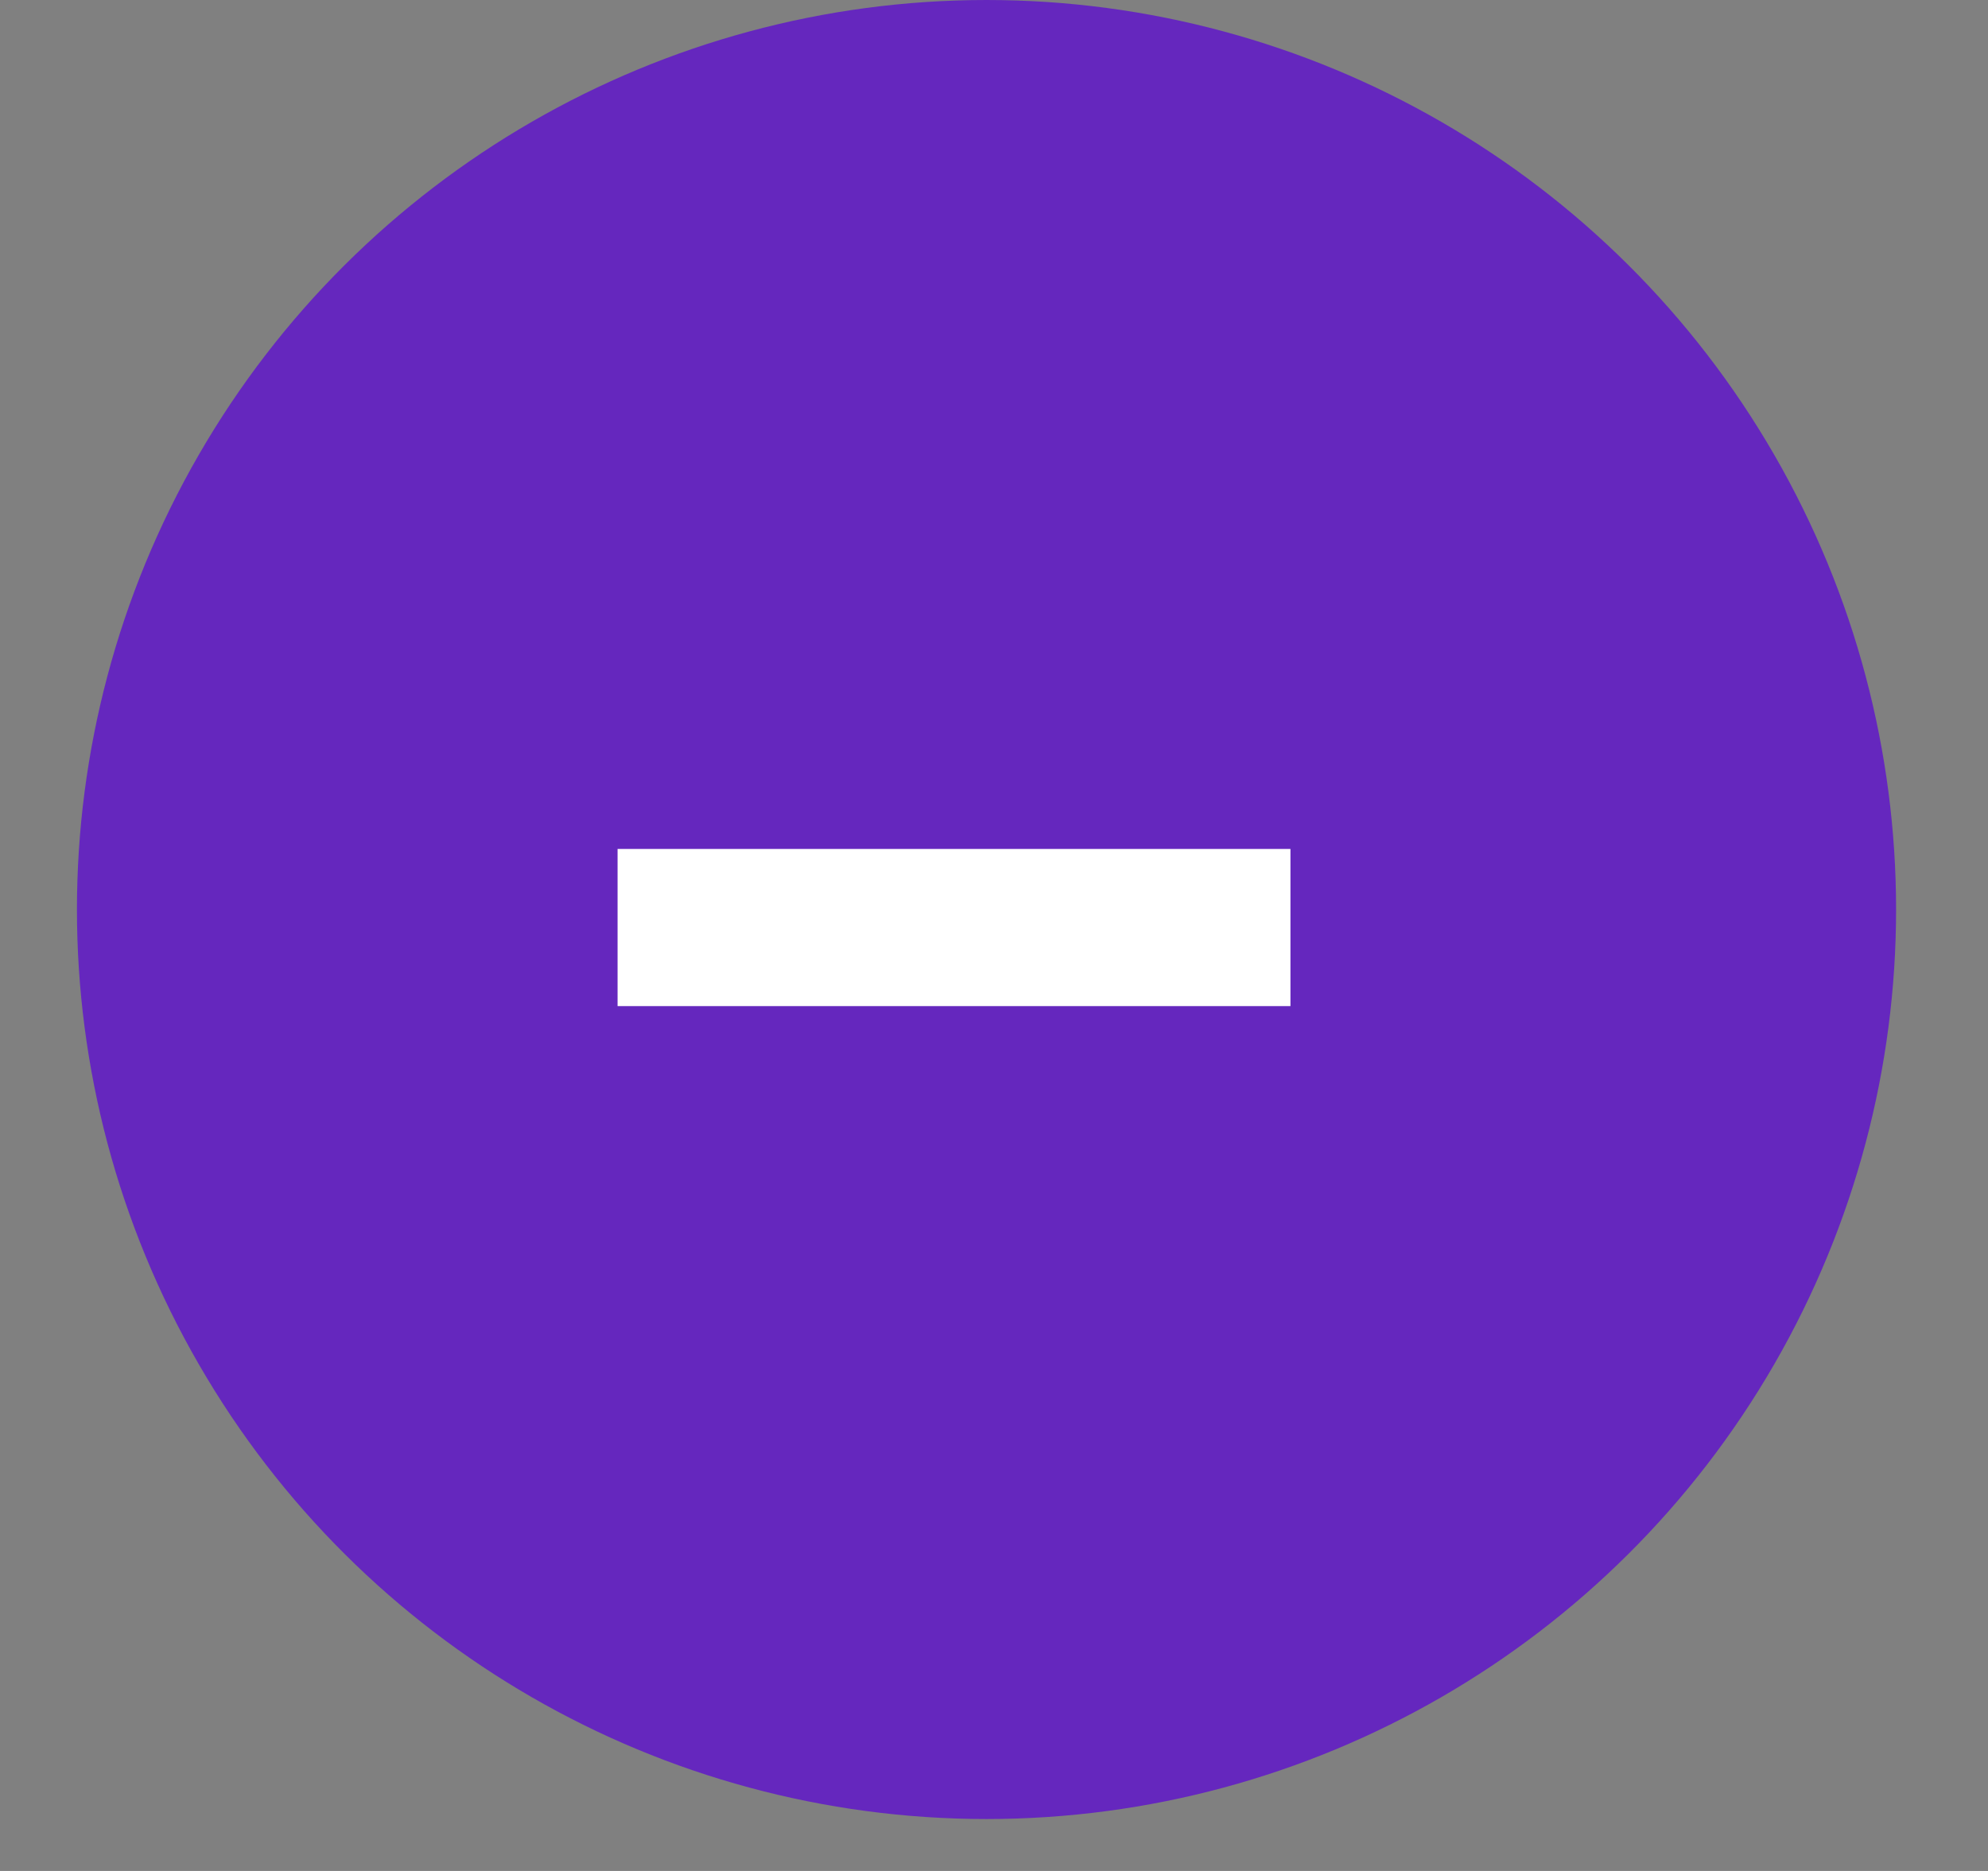 <svg width="17" height="16" viewBox="0 0 17 16" fill="none" xmlns="http://www.w3.org/2000/svg">
<rect x="0" y="0" width="17" height="16" fill="#808080" stroke="none"/>
<circle cx="8.436" cy="7.778" r="7.778" transform="rotate(-90 8.436 7.778)" fill="#6527BE"/>
<g clip-path="url(#clip0_323_6449)">
<path d="M11.035 7.26V8.604H5.281V7.26H11.035Z" fill="white"/>
</g>
<defs>
<clipPath id="clip0_323_6449">
<rect width="8.116" height="8.116" fill="white" transform="translate(4.378 11.836) rotate(-90)"/>
</clipPath>
</defs>
</svg>
